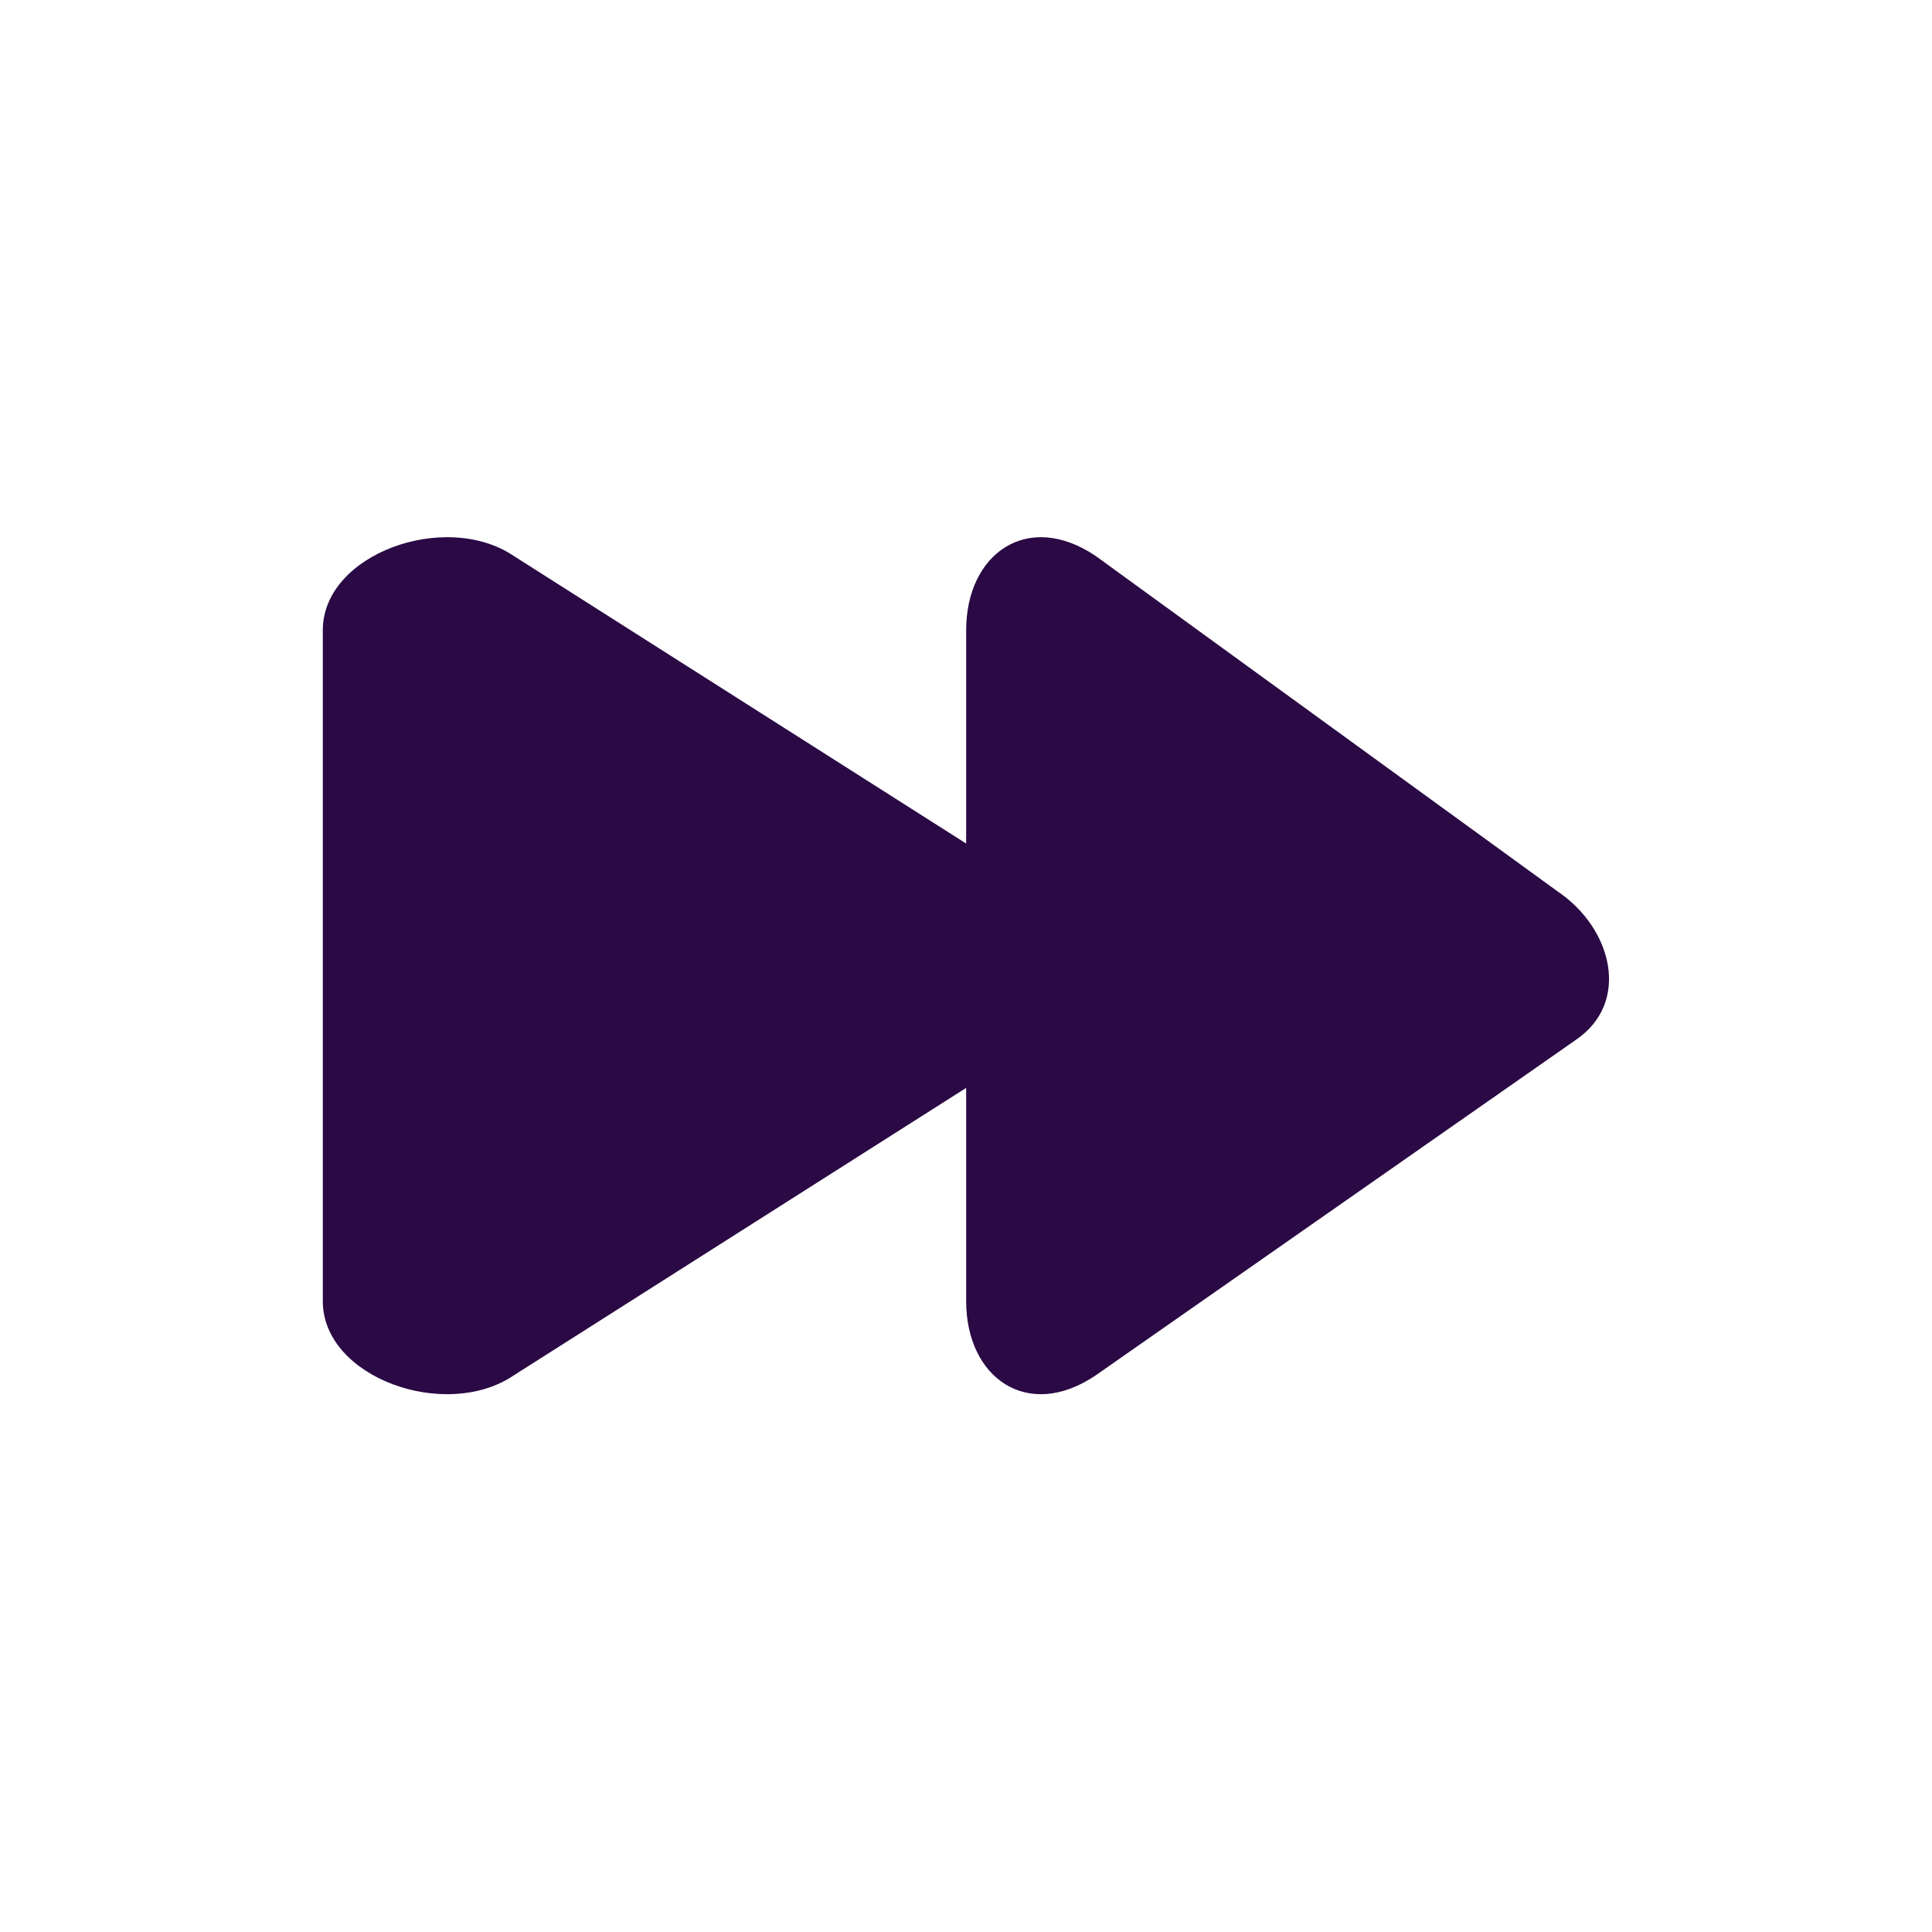 <svg xmlns="http://www.w3.org/2000/svg" xmlns:xlink="http://www.w3.org/1999/xlink" width="500" zoomAndPan="magnify" viewBox="0 0 375 375" height="500" preserveAspectRatio="xMidYMid meet" version="1.0"><defs><clipPath id="0ebb23fe8f"><path d="M 62.656 104.195 L 312.406 104.195 L 312.406 270.695 L 62.656 270.695 Z M 62.656 104.195 " clip-rule="nonzero"/></clipPath></defs><rect x="-37.5" width="450" fill="#ffffff" y="-37.5" height="450" fill-opacity="1"/><rect x="-37.5" width="450" fill="#ffffff" y="-37.5" height="450" fill-opacity="1"/><g clip-path="url(#0ebb23fe8f)"><path fill="#2a0944" d="M 305.828 201.867 L 212.648 266.973 C 199.414 275.891 187.531 267.41 187.531 252.559 L 187.531 211.16 L 99.699 266.973 C 86.484 275.891 62.656 267.41 62.656 252.559 L 62.656 122.332 C 62.656 107.48 86.484 99 99.699 107.898 L 187.531 163.73 L 187.531 122.332 C 187.531 107.48 199.414 99 212.648 107.898 L 302.332 173.023 C 313.027 180.242 316.523 194.652 305.828 201.867 " fill-opacity="1" fill-rule="evenodd"/></g></svg>